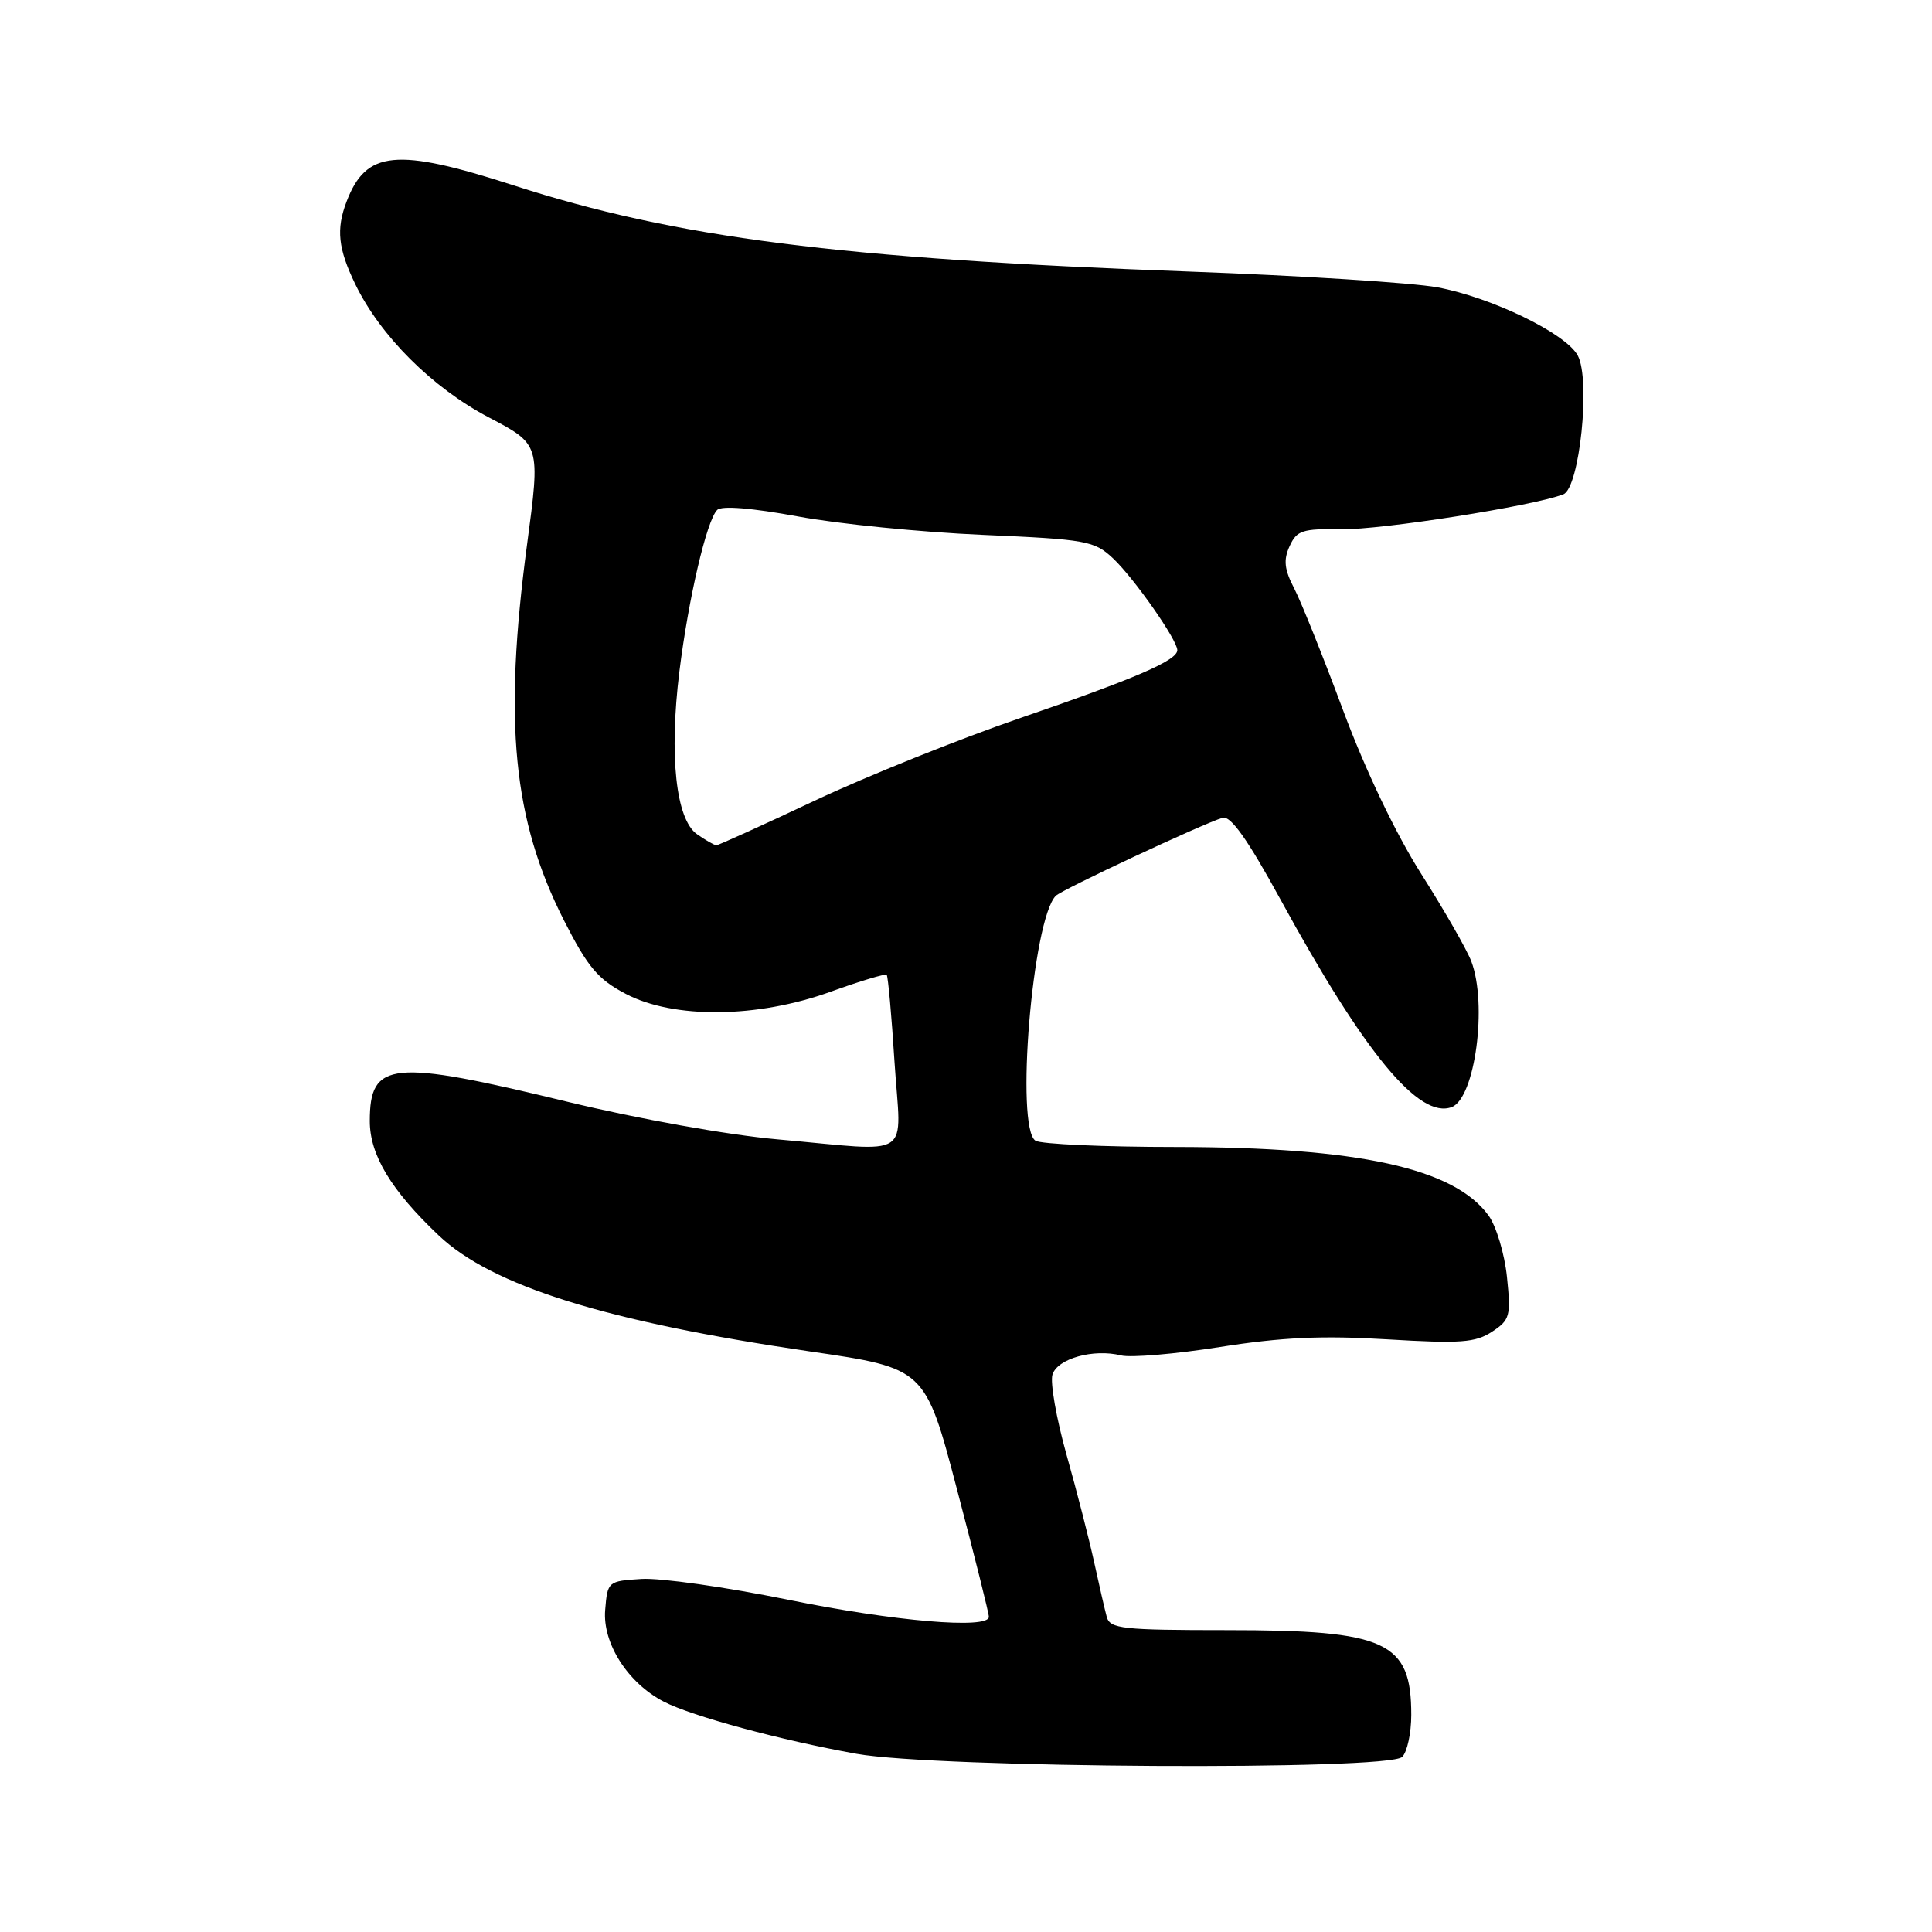 <?xml version="1.0" encoding="UTF-8" standalone="no"?>
<!DOCTYPE svg PUBLIC "-//W3C//DTD SVG 1.1//EN" "http://www.w3.org/Graphics/SVG/1.1/DTD/svg11.dtd" >
<svg xmlns="http://www.w3.org/2000/svg" xmlns:xlink="http://www.w3.org/1999/xlink" version="1.1" viewBox="0 0 256 256">
 <g >
 <path fill="currentColor"
d=" M 185.80 232.80 C 186.46 232.14 187.00 229.64 187.00 227.23 C 187.00 217.50 183.73 216.00 162.60 216.00 C 148.72 216.00 147.09 215.82 146.65 214.25 C 146.39 213.29 145.64 210.03 144.98 207.00 C 144.32 203.97 142.68 197.57 141.32 192.76 C 139.97 187.95 139.13 183.16 139.46 182.13 C 140.13 180.01 144.90 178.69 148.54 179.60 C 149.83 179.92 155.75 179.42 161.69 178.48 C 169.86 177.19 175.26 176.95 183.81 177.47 C 193.50 178.05 195.49 177.91 197.69 176.47 C 200.08 174.90 200.22 174.40 199.68 169.20 C 199.36 166.13 198.26 162.47 197.24 161.06 C 192.65 154.77 180.02 152.01 155.79 151.98 C 146.28 151.98 137.92 151.60 137.21 151.15 C 134.51 149.44 136.80 121.80 139.90 118.70 C 140.74 117.86 159.26 109.20 162.00 108.36 C 163.06 108.04 165.30 111.19 169.68 119.20 C 180.83 139.60 188.05 148.34 192.37 146.69 C 195.46 145.50 197.12 133.06 194.95 127.37 C 194.37 125.84 191.40 120.65 188.34 115.83 C 184.93 110.45 180.93 102.08 177.99 94.18 C 175.36 87.10 172.44 79.82 171.51 78.01 C 170.18 75.46 170.04 74.20 170.88 72.37 C 171.83 70.28 172.58 70.04 177.72 70.13 C 182.98 70.22 203.16 67.05 207.15 65.50 C 209.30 64.67 210.79 50.34 209.06 47.11 C 207.50 44.19 197.64 39.40 190.45 38.07 C 187.18 37.47 172.35 36.52 157.50 35.98 C 111.22 34.28 89.56 31.51 68.05 24.56 C 52.51 19.54 48.50 19.93 45.92 26.72 C 44.52 30.38 44.80 32.95 47.08 37.66 C 50.40 44.52 57.26 51.36 64.77 55.31 C 71.61 58.90 71.61 58.90 69.83 72.20 C 66.70 95.72 67.97 108.63 74.72 121.94 C 77.88 128.16 79.22 129.75 82.91 131.69 C 89.28 135.03 100.32 134.92 110.03 131.42 C 113.96 130.00 117.32 128.99 117.49 129.17 C 117.67 129.35 118.14 134.56 118.53 140.75 C 119.38 153.86 121.32 152.59 103.02 150.97 C 96.38 150.38 84.62 148.27 75.15 145.98 C 51.83 140.32 49.00 140.59 49.00 148.55 C 49.00 153.04 51.83 157.73 58.13 163.70 C 65.21 170.40 80.27 175.11 107.30 179.07 C 122.59 181.30 122.59 181.30 126.82 197.40 C 129.15 206.26 131.05 213.84 131.03 214.25 C 130.96 215.90 118.50 214.84 104.41 211.97 C 96.21 210.30 87.47 209.06 85.00 209.22 C 80.56 209.50 80.50 209.55 80.19 213.32 C 79.82 217.74 83.20 223.02 87.96 225.48 C 91.69 227.41 103.46 230.59 113.50 232.39 C 124.11 234.29 183.97 234.63 185.80 232.80 Z  M 92.36 110.54 C 89.56 108.58 88.65 100.15 90.02 89.00 C 91.22 79.32 93.63 68.97 95.03 67.57 C 95.62 66.98 99.62 67.31 105.73 68.43 C 111.11 69.43 122.10 70.52 130.18 70.87 C 143.97 71.47 145.01 71.66 147.48 73.98 C 150.26 76.60 156.00 84.79 156.00 86.15 C 156.00 87.51 150.54 89.87 135.23 95.13 C 127.13 97.91 114.86 102.84 107.96 106.09 C 101.06 109.34 95.20 112.00 94.93 112.00 C 94.66 112.00 93.50 111.34 92.36 110.54 Z "/>
</g>
</svg>